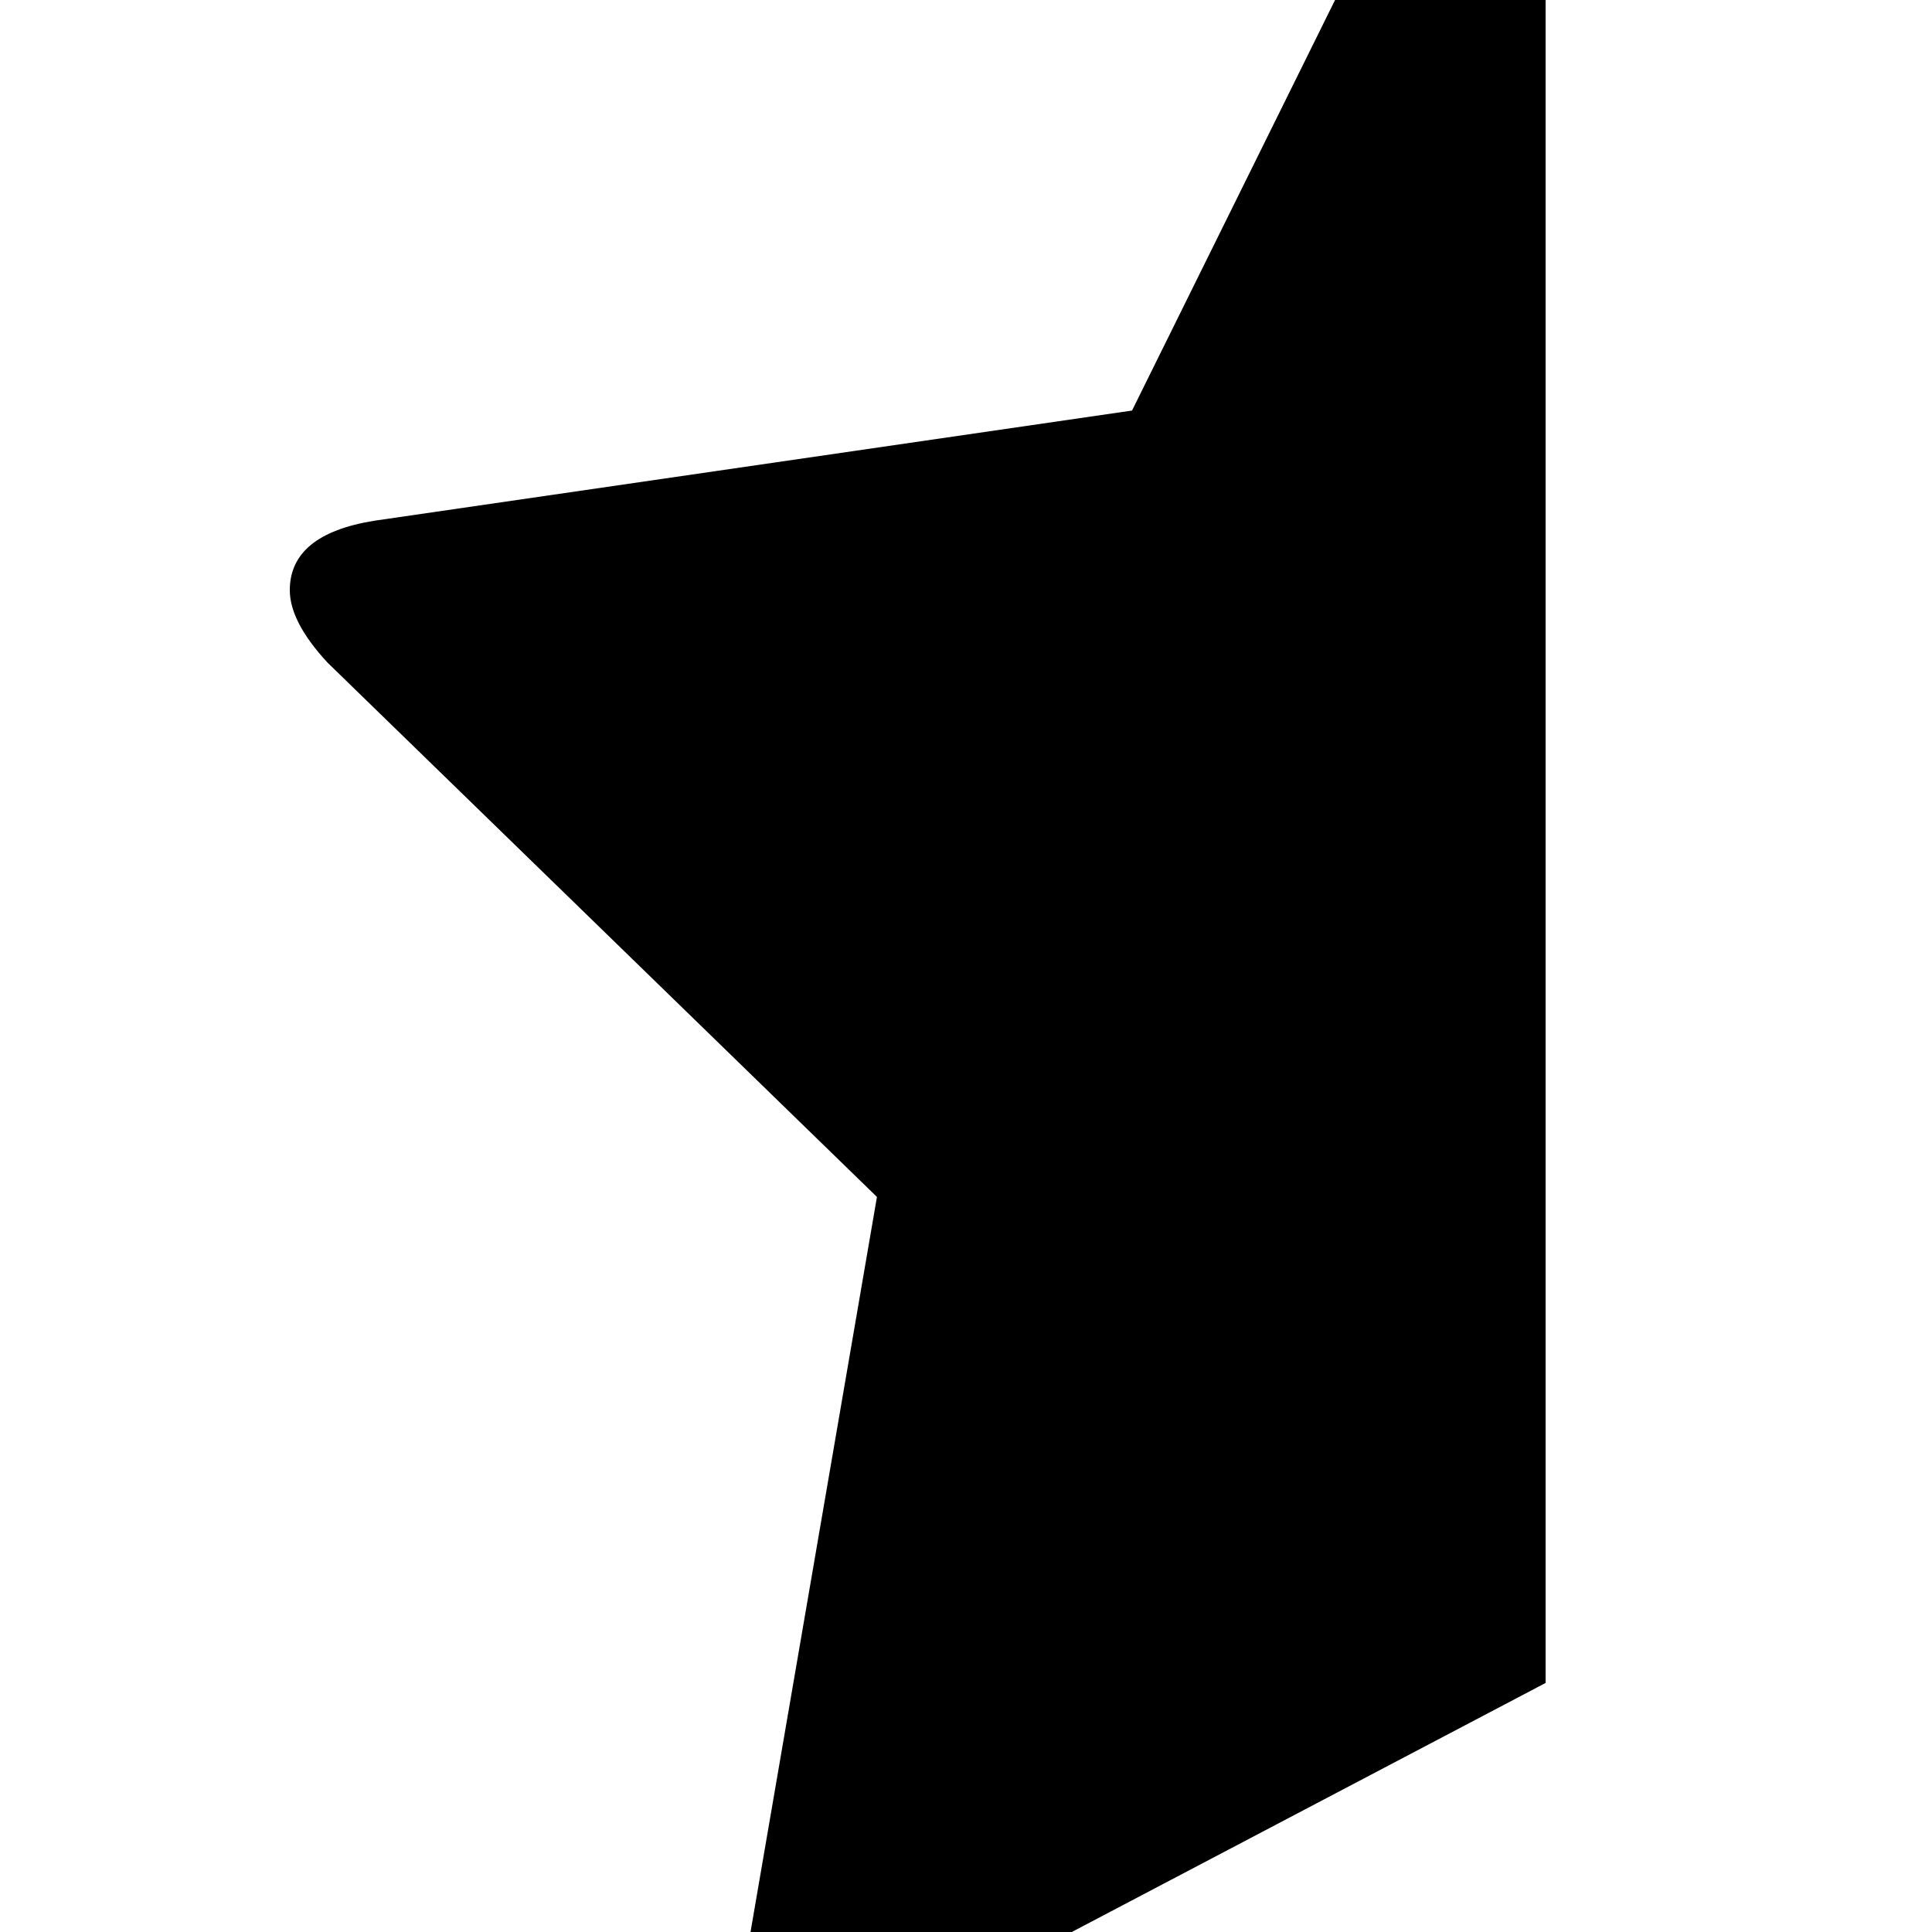 ﻿<?xml version="1.0" standalone="no"?>
<svg width="64" height="64" viewBox="0 0 896 1280" version="1.1" xmlns="http://www.w3.org/2000/svg">
  <path d="M832 1504v-1339l-449 -236q-22 -12 -40 -12q-21 0 -31.5 14.5t-10.5 35.5q0 6 2 20l86 500l-364 354q-25 27 -25 48q0 37 56 46l502 73l225 455q19 41 49 41z" transform="matrix(1,0,0,-1,0,1280)"/>
</svg>